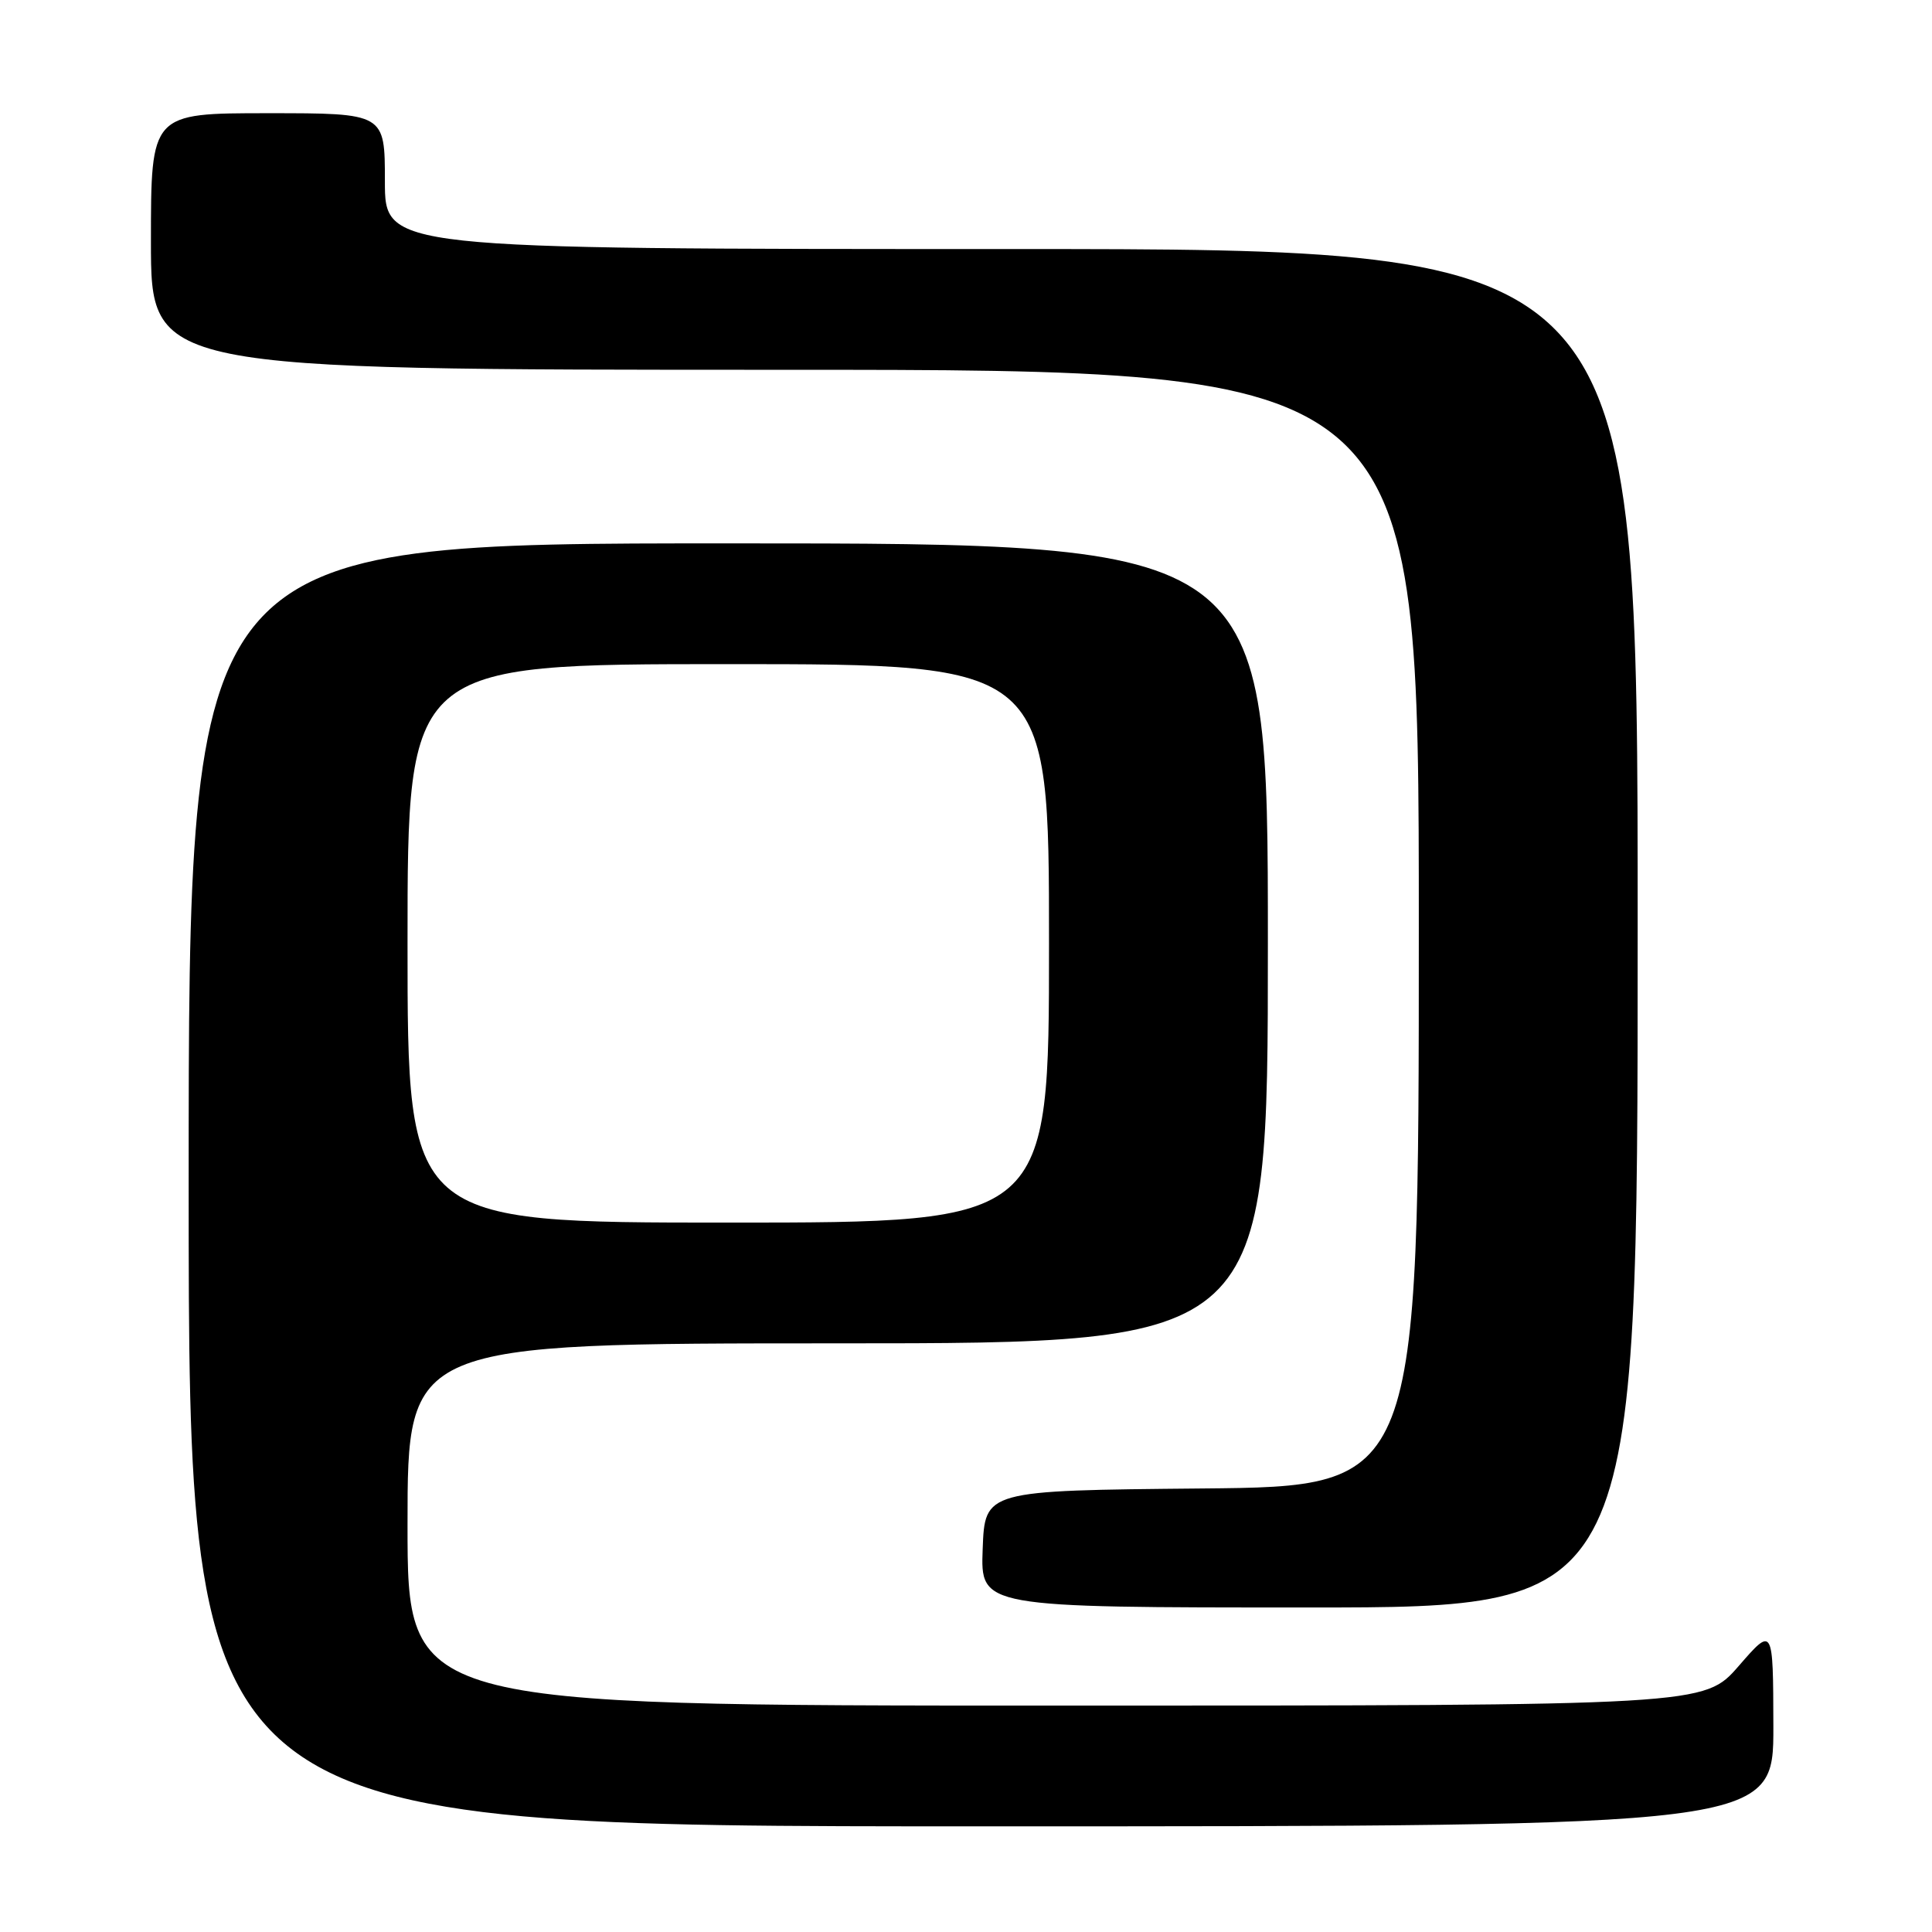 <?xml version="1.0" encoding="UTF-8" standalone="no"?>
<!DOCTYPE svg PUBLIC "-//W3C//DTD SVG 1.1//EN" "http://www.w3.org/Graphics/SVG/1.1/DTD/svg11.dtd" >
<svg xmlns="http://www.w3.org/2000/svg" xmlns:xlink="http://www.w3.org/1999/xlink" version="1.1" viewBox="0 0 256 256">
 <g >
 <path fill="currentColor"
d=" M 234.98 228.75 C 234.95 215.50 234.95 215.50 230.39 220.75 C 225.82 226.00 225.82 226.00 139.91 226.00 C 54.00 226.00 54.00 226.00 54.00 202.00 C 54.00 178.00 54.00 178.00 111.00 178.00 C 168.00 178.00 168.00 178.00 168.00 125.00 C 168.00 72.00 168.00 72.00 96.50 72.00 C 25.00 72.00 25.00 72.00 25.00 157.00 C 25.00 242.00 25.00 242.00 130.00 242.00 C 235.00 242.00 235.00 242.00 234.98 228.75 Z  M 217.00 123.00 C 217.00 33.00 217.00 33.00 134.00 33.00 C 51.00 33.00 51.00 33.00 51.00 24.00 C 51.00 15.00 51.00 15.00 35.50 15.00 C 20.00 15.00 20.00 15.00 20.00 32.00 C 20.00 49.00 20.00 49.00 104.00 49.00 C 188.00 49.00 188.00 49.00 188.00 122.98 C 188.00 196.97 188.00 196.97 159.25 197.23 C 130.50 197.50 130.50 197.50 130.21 205.25 C 129.92 213.00 129.92 213.00 173.46 213.00 C 217.00 213.00 217.00 213.00 217.00 123.00 Z  M 54.00 125.00 C 54.00 88.00 54.00 88.00 96.50 88.00 C 139.00 88.00 139.00 88.00 139.00 125.00 C 139.00 162.00 139.00 162.00 96.50 162.00 C 54.00 162.00 54.00 162.00 54.00 125.00 Z "/>
</g>
</svg>